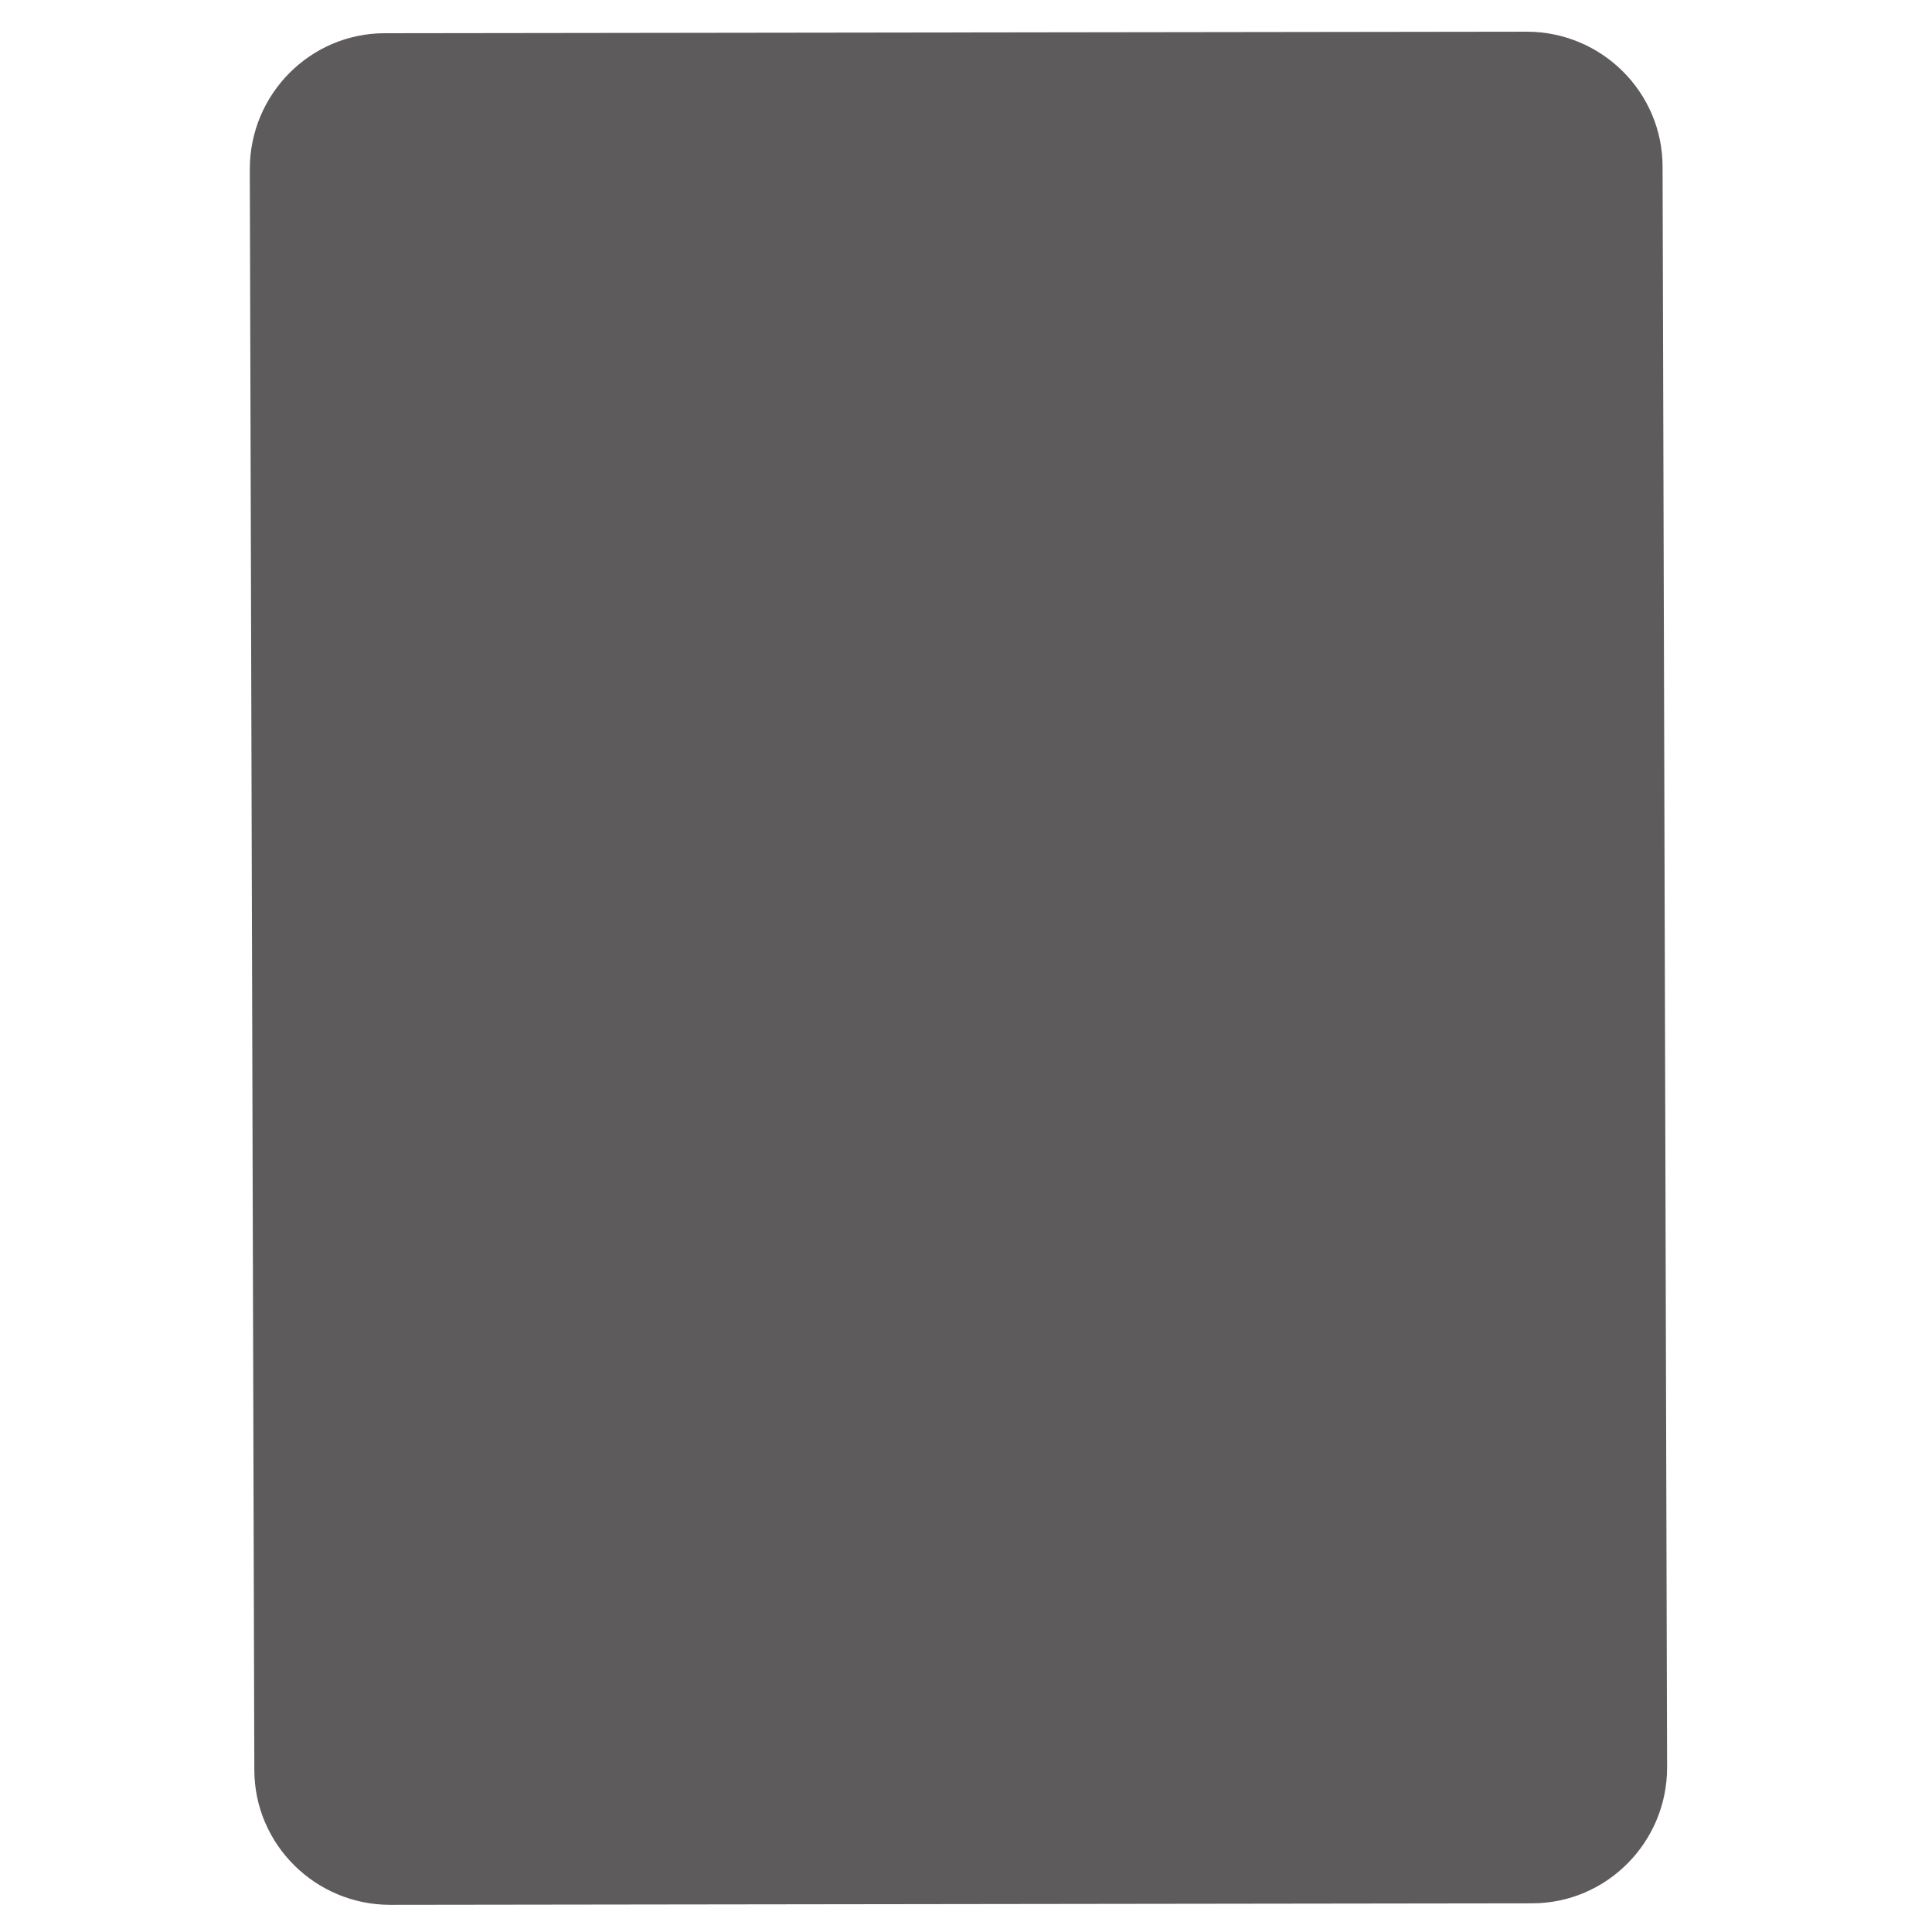 <?xml version="1.0" encoding="utf-8"?>
<!-- Generator: Adobe Illustrator 22.1.0, SVG Export Plug-In . SVG Version: 6.00 Build 0)  -->
<svg version="1.1" id="Layer_1" xmlns="http://www.w3.org/2000/svg" xmlns:xlink="http://www.w3.org/1999/xlink" x="0px" y="0px"
	 viewBox="0 0 256 256" style="enable-background:new 0 0 256 256;" xml:space="preserve">
<path id="XMLID_189_" style="fill:#5E5B5C;" d="M220.9,234.2c0,9.9-8,18-17.9,18l-151.3,0.2c-9.9,0-18-8-18-17.9L33.1,22.4
	c0-9.9,8-18,17.9-18l151.3-0.2c9.9,0,18,8,18,17.9L220.9,234.2z"/>
</svg>
